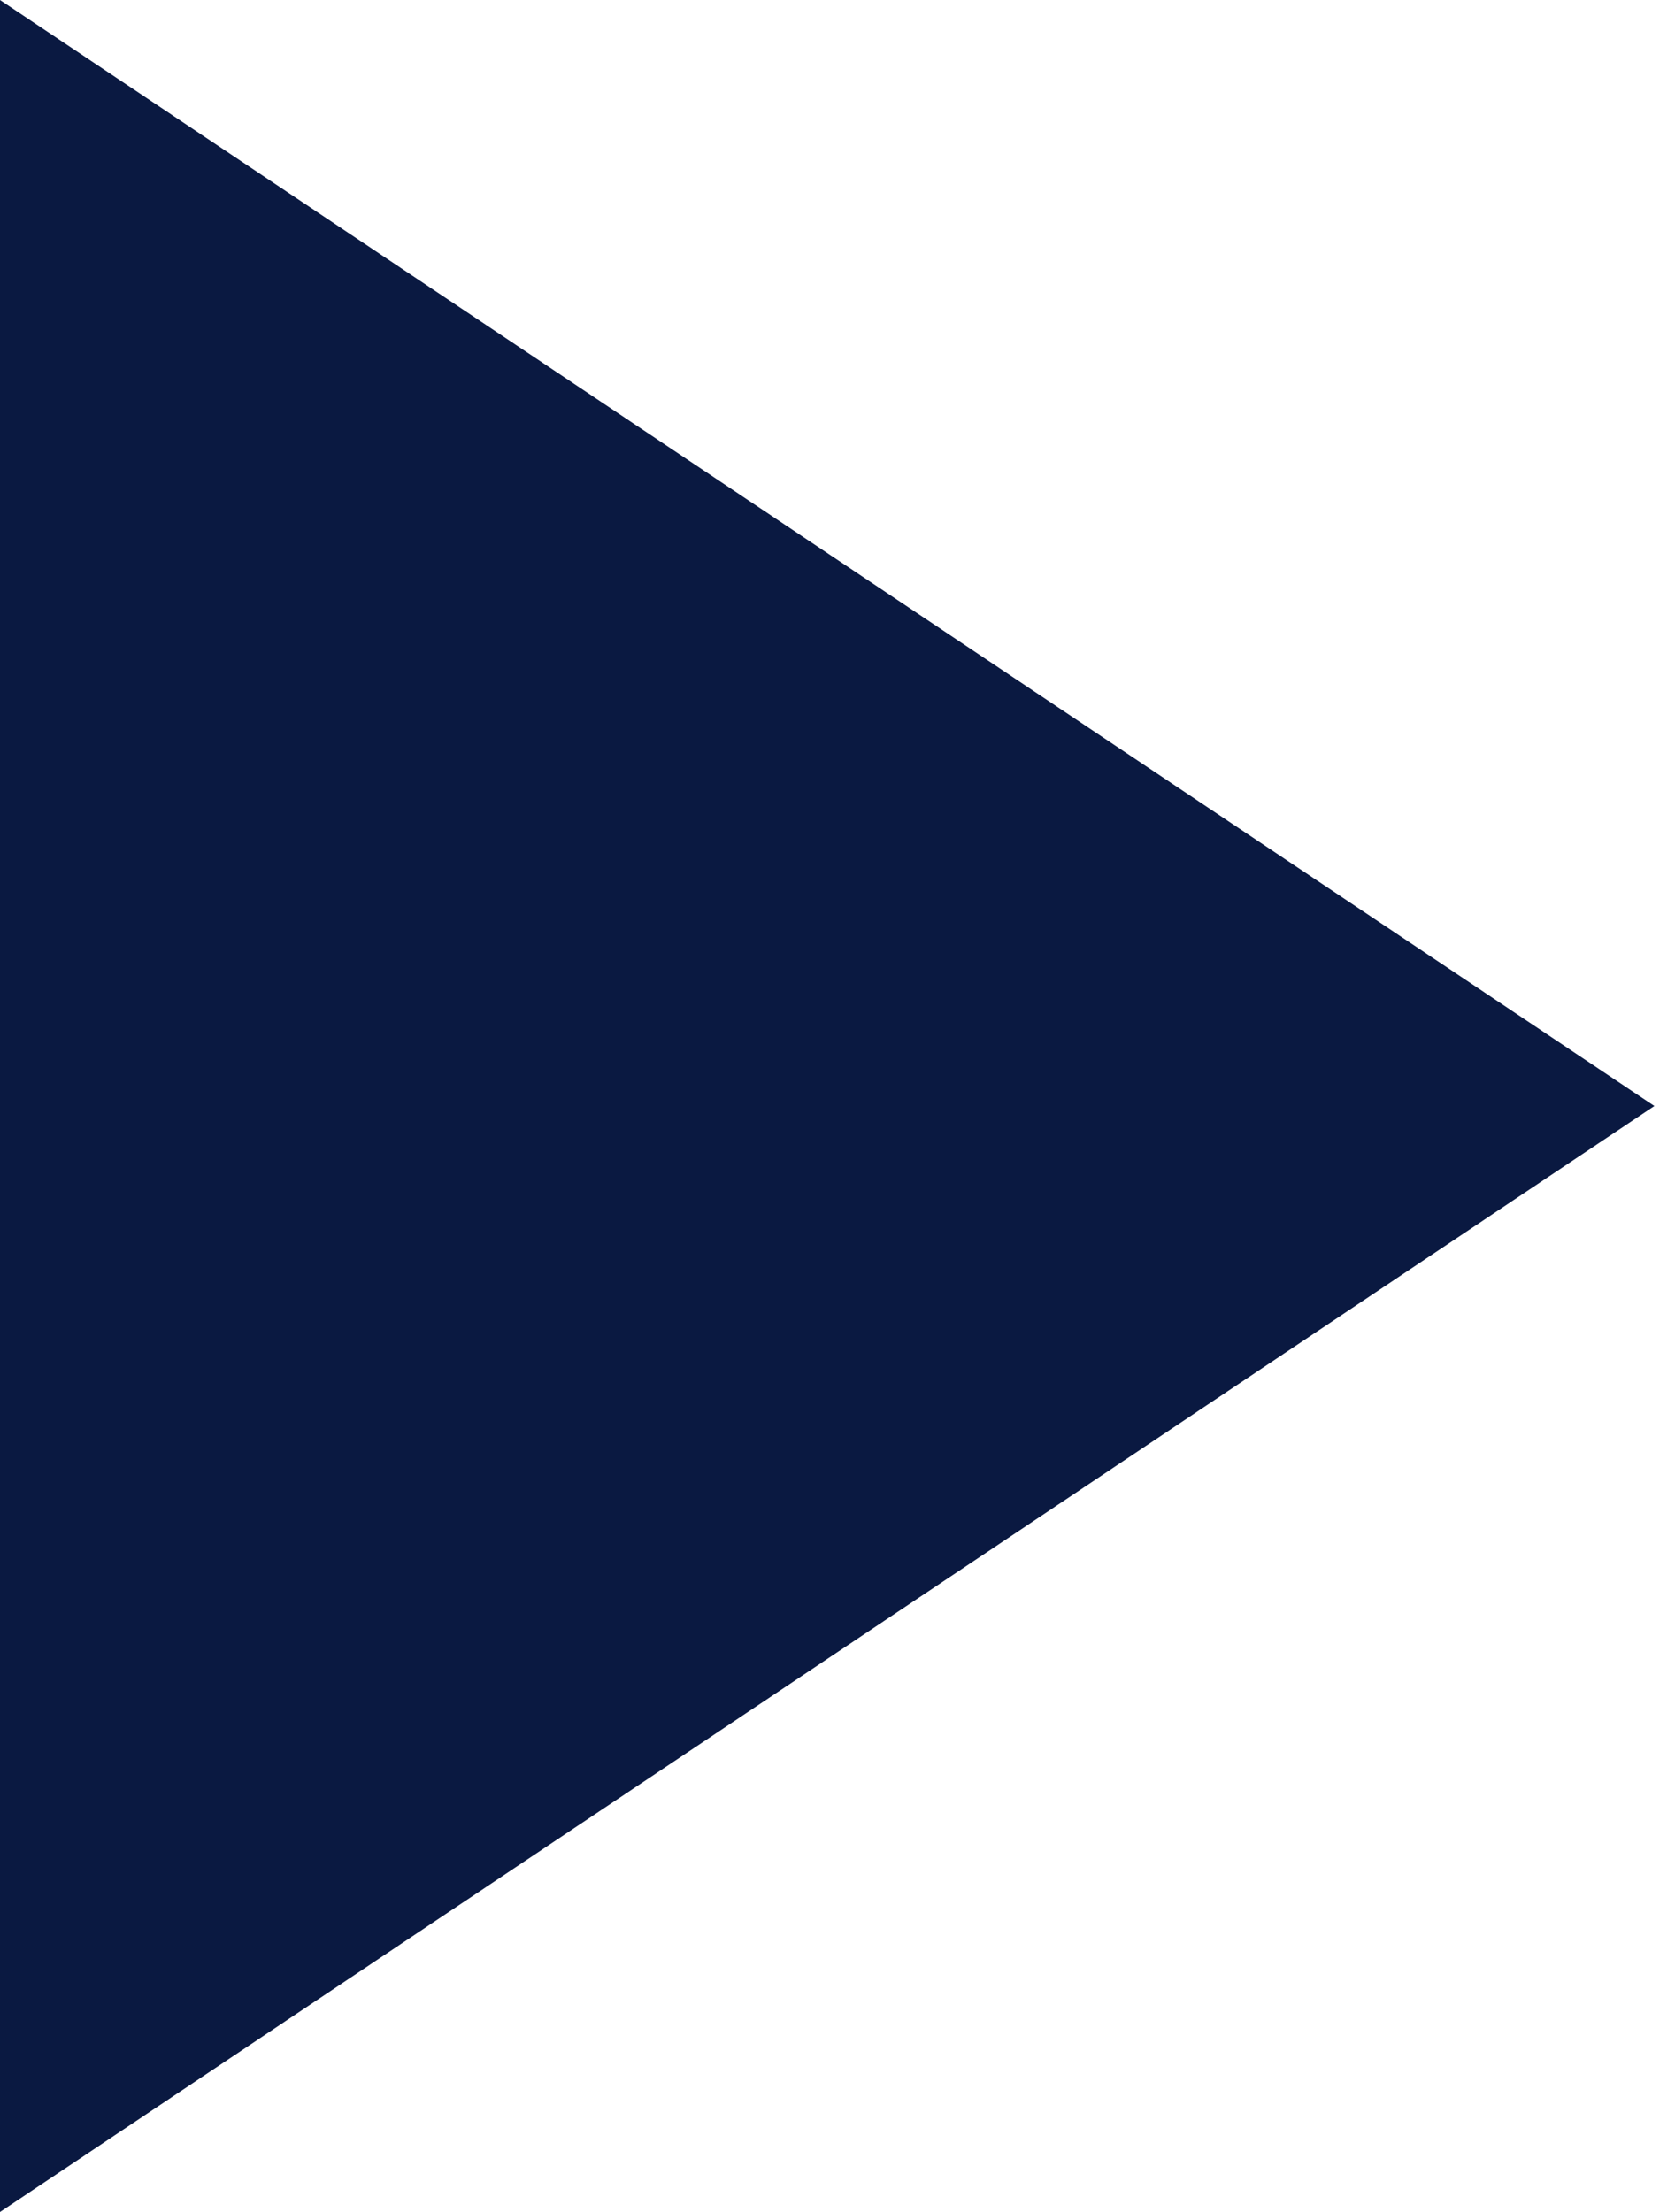 <?xml version="1.0" encoding="UTF-8"?>
<svg width="25px" height="33px" viewBox="0 0 25 33" version="1.1" xmlns="http://www.w3.org/2000/svg" xmlns:xlink="http://www.w3.org/1999/xlink">
    <!-- Generator: sketchtool 52.3 (67297) - http://www.bohemiancoding.com/sketch -->
    <title>5D501F8A-E42E-4567-B65B-DBF59D2EE3C9</title>
    <desc>Created with sketchtool.</desc>
    <g id="ui" stroke="none" stroke-width="1" fill="none" fill-rule="evenodd">
        <g id="GENERAL-UI-COMPONENT" transform="translate(-1033, -2332)" fill="#0A1941">
            <g id="icon/play" transform="translate(1033, 2332)">
                <polygon id="Path-Copy" transform="translate(12.346, 16.5) rotate(-90) translate(-12.346, -16.5) " points="-4.154 4.154 12.346 28.846 28.846 4.154"></polygon>
            </g>
        </g>
    </g>
</svg>